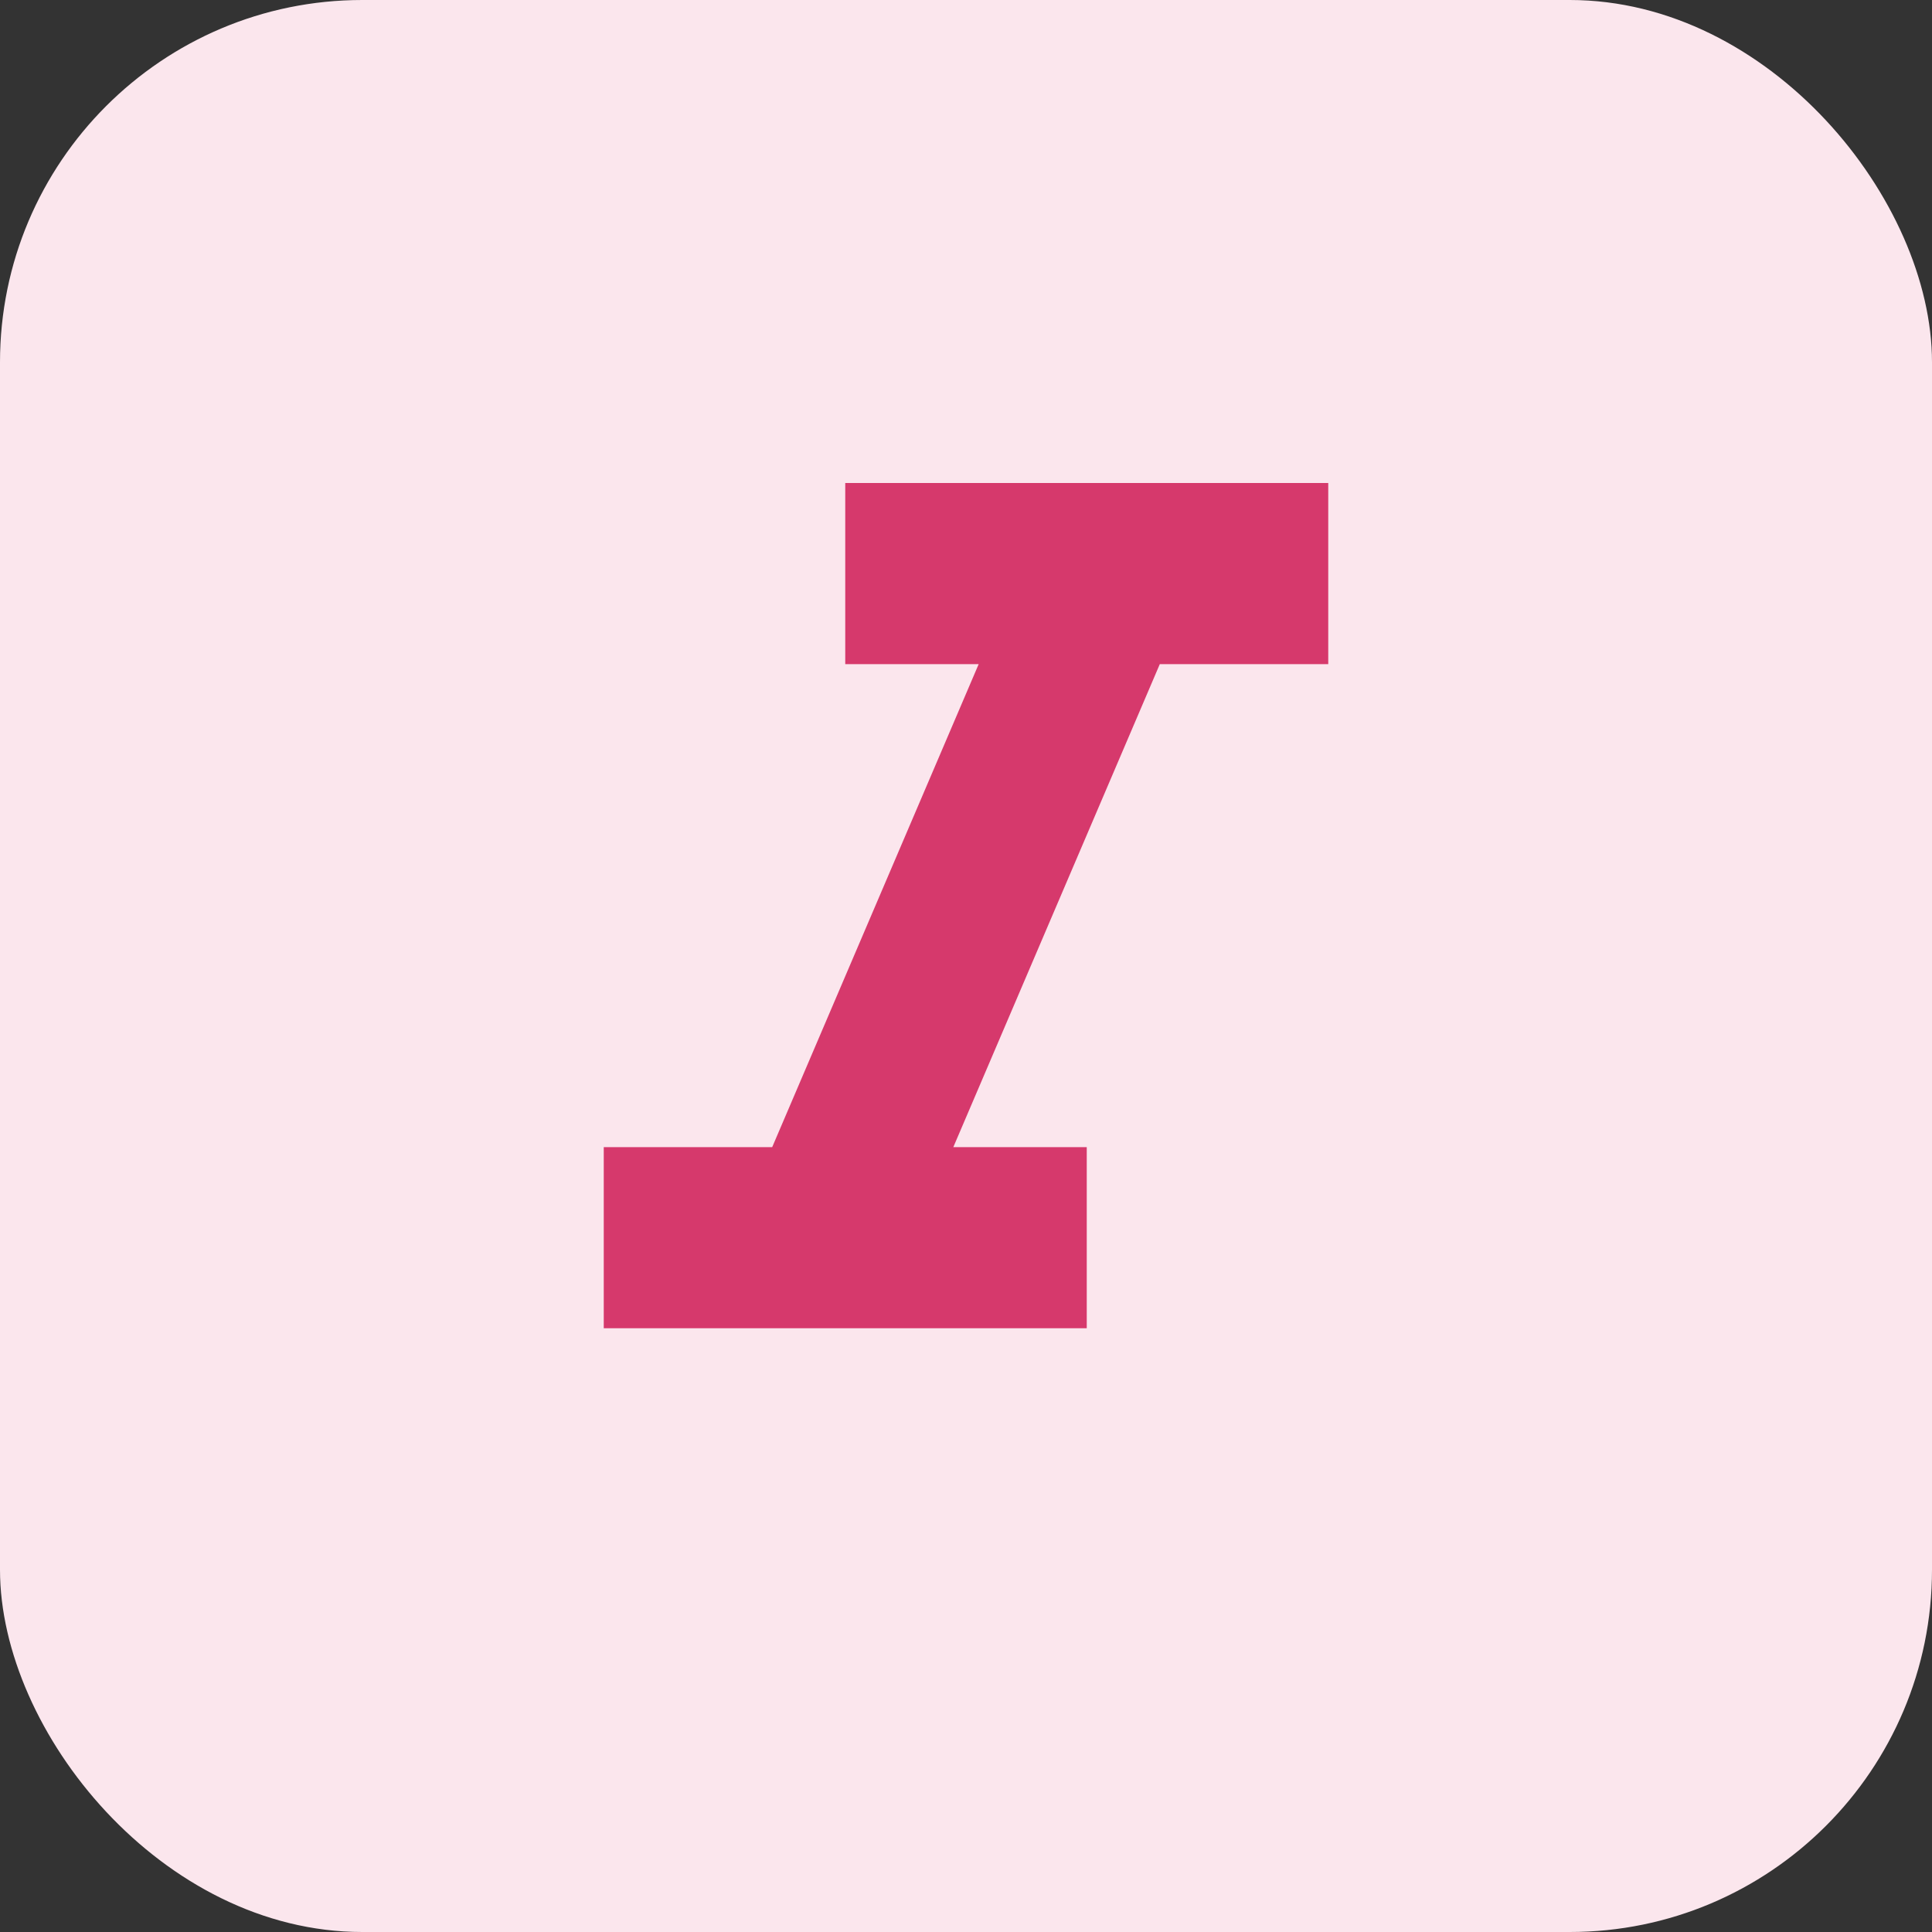 <svg width="32" height="32" viewBox="0 0 32 32" fill="none" xmlns="http://www.w3.org/2000/svg">
<rect x="0" y="0" width="32" height="32" fill="#333333" stroke="none"/>
<rect width="32" height="32" rx="6" fill="#FBE6ED"/>
<path d="M14 8V11H16.21L12.79 19H10V22H18V19H15.79L19.21 11H22V8H14Z" fill="#D6396C"/>
</svg>
